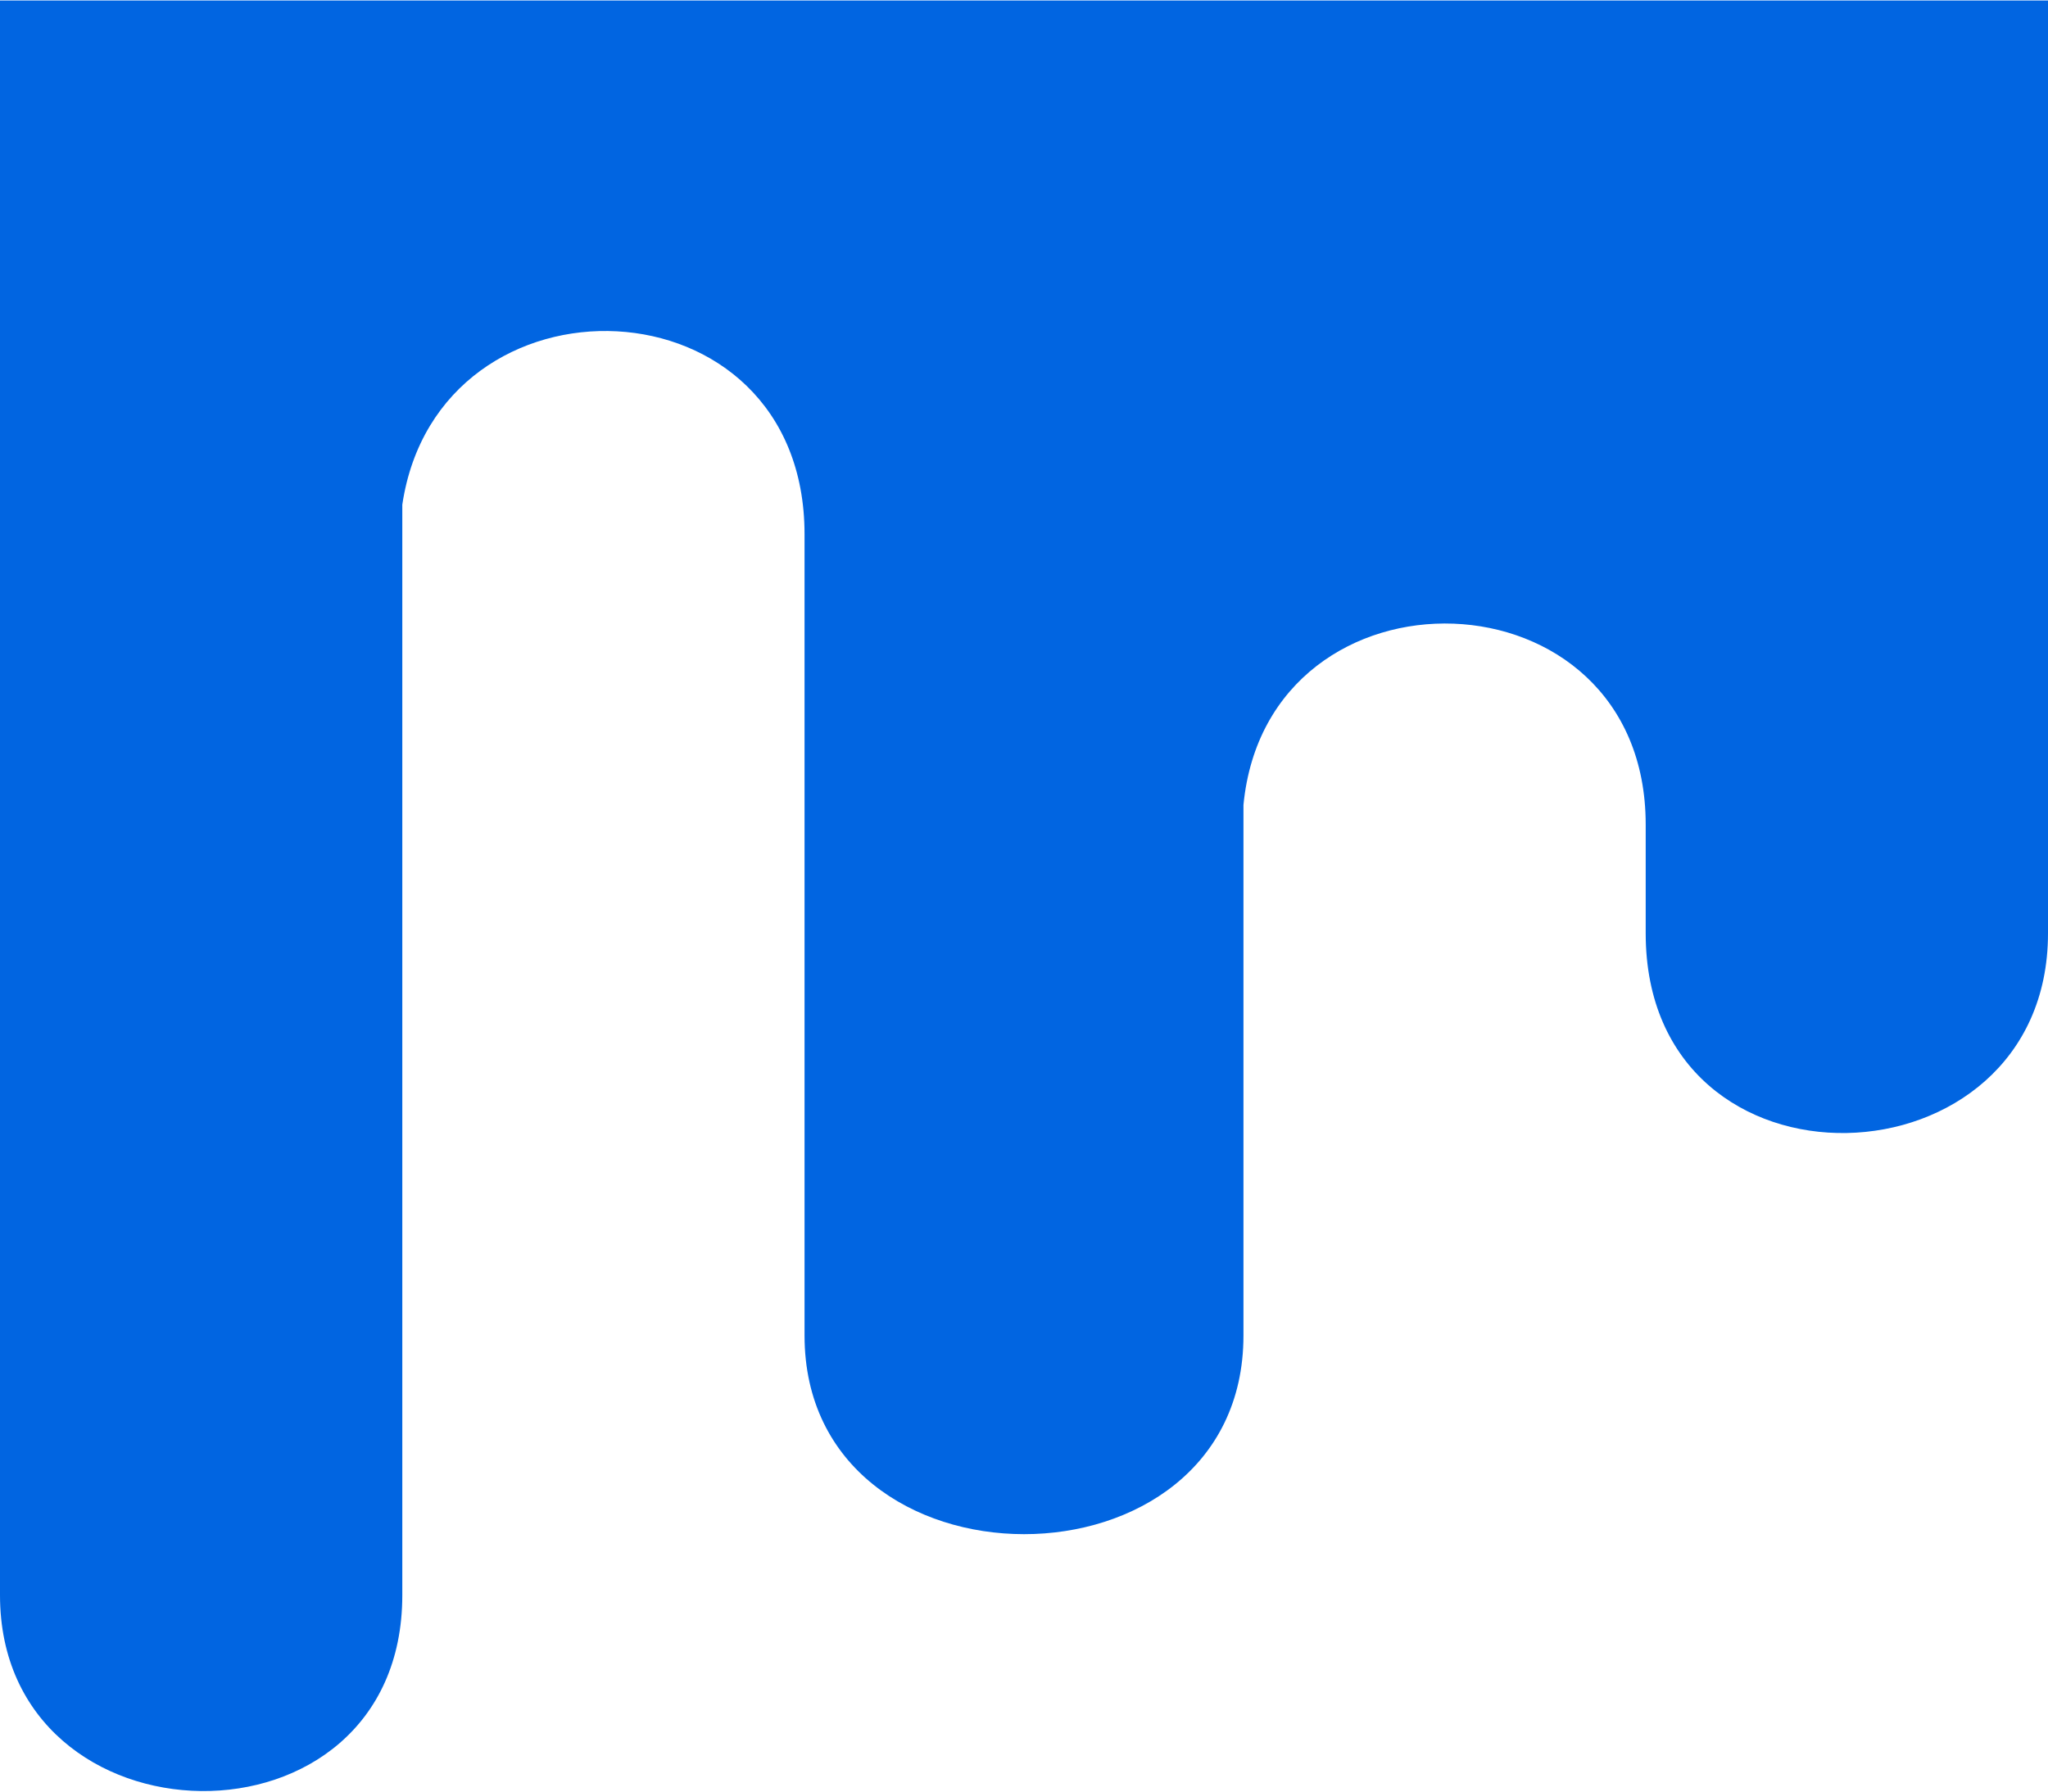 <svg width="32" height="28" viewBox="0 0 32 28" fill="none" xmlns="http://www.w3.org/2000/svg">
 <path  d= "M0 0.008V24.93C0 28.944 6.286 29.08 6.286 24.93V7.887C6.85 4.108 12.571 4.287 12.571 8.351V20.873C12.571 25.008 19.429 25.015 19.429 20.873V12.58C19.807 8.673 25.714 8.83 25.714 12.887V14.587C25.714 18.865 32 18.63 32 14.587V0.008H0Z" fill="#0165E1" /></svg>